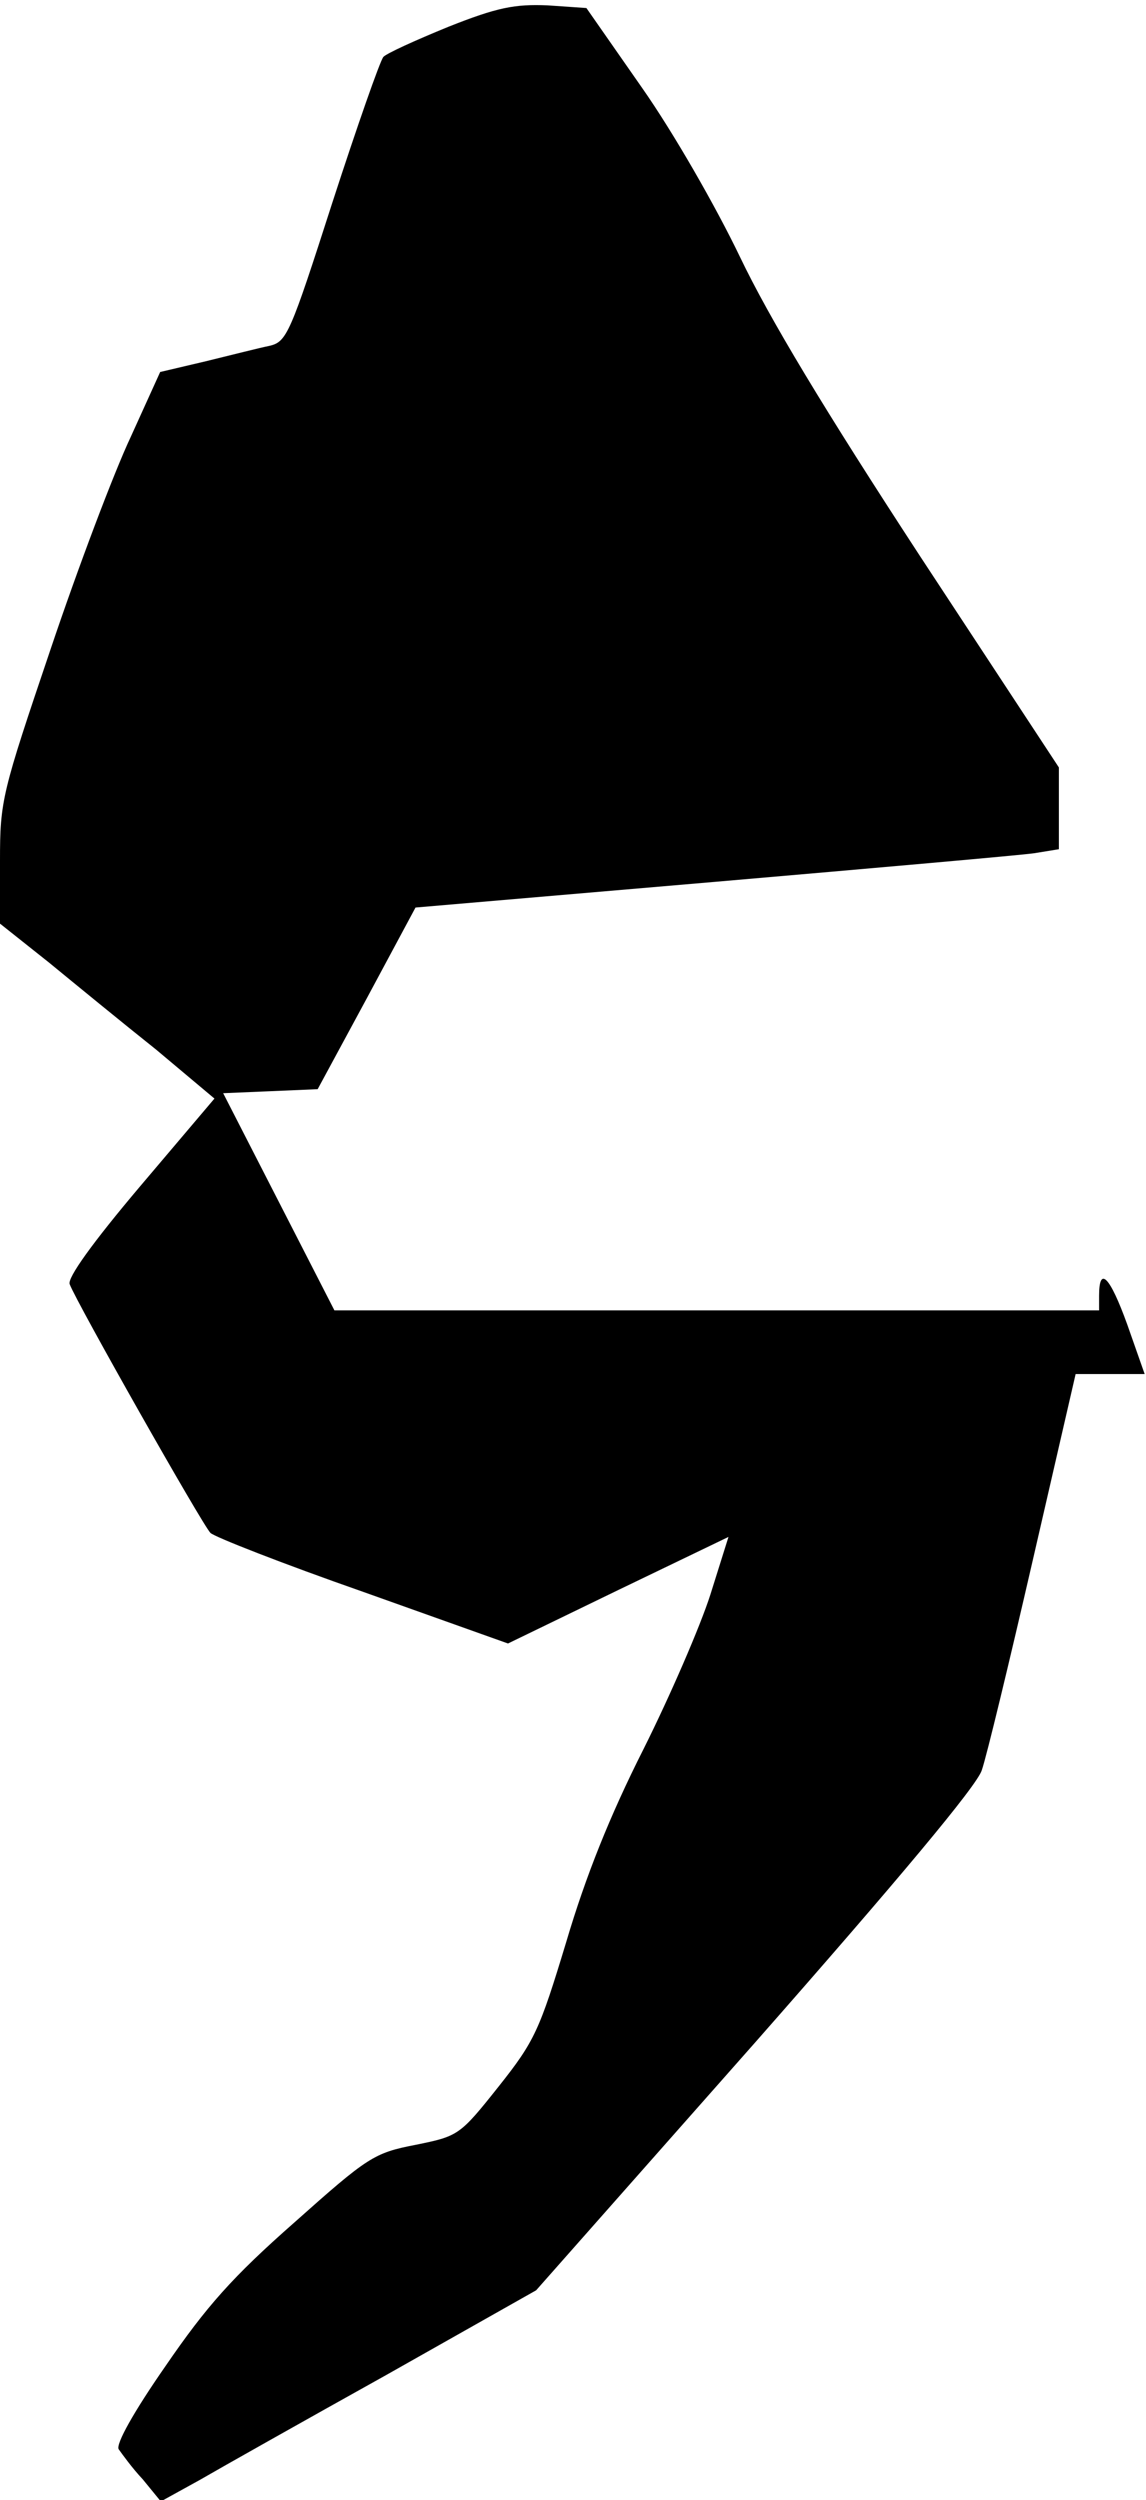 <?xml version="1.0" standalone="no"?>
<!DOCTYPE svg PUBLIC "-//W3C//DTD SVG 20010904//EN"
 "http://www.w3.org/TR/2001/REC-SVG-20010904/DTD/svg10.dtd">
<svg version="1.0" xmlns="http://www.w3.org/2000/svg"
 width="171pt" height="373pt" viewBox="0 0 171 373"
 preserveAspectRatio="xMidYMid meet">
<g transform="translate(0,373) scale(0.1,-0.1)"
fill="#000000" stroke="none">
<path fill="#000000" stroke="none" d="M669 3690 c-49 -20 -93 -40 -97 -45 -5
-6 -39 -103 -76 -217 -63 -196 -68 -208 -94 -214 -15 -3 -58 -14 -95 -23 l-68
-16 -44 -97 c-25 -53 -79 -196 -120 -318 -72 -213 -75 -224 -75 -314 l0 -94
73 -58 c39 -32 111 -91 160 -130 l87 -73 -111 -131 c-71 -84 -109 -137 -105
-146 10 -27 198 -359 210 -371 6 -6 108 -46 228 -88 l216 -77 165 80 164 79
-27 -86 c-15 -47 -60 -151 -100 -231 -50 -99 -86 -189 -115 -287 -40 -132 -47
-148 -101 -216 -58 -73 -60 -74 -124 -87 -62 -12 -71 -18 -181 -116 -92 -81
-131 -125 -192 -214 -48 -69 -74 -116 -70 -124 5 -7 20 -28 36 -45 l27 -33 58
32 c31 18 157 89 279 157 l223 126 327 370 c212 241 331 383 338 406 7 20 41
161 76 313 l64 278 52 0 51 0 -26 74 c-26 72 -42 88 -42 43 l0 -22 -571 0
-570 0 -83 162 -83 162 71 3 70 3 73 135 73 136 443 38 c243 21 459 40 480 43
l37 6 0 61 0 61 -207 315 c-143 219 -225 355 -269 447 -36 75 -99 185 -146
252 l-83 119 -58 4 c-49 2 -75 -3 -148 -32z"/>
</g>
</svg>
